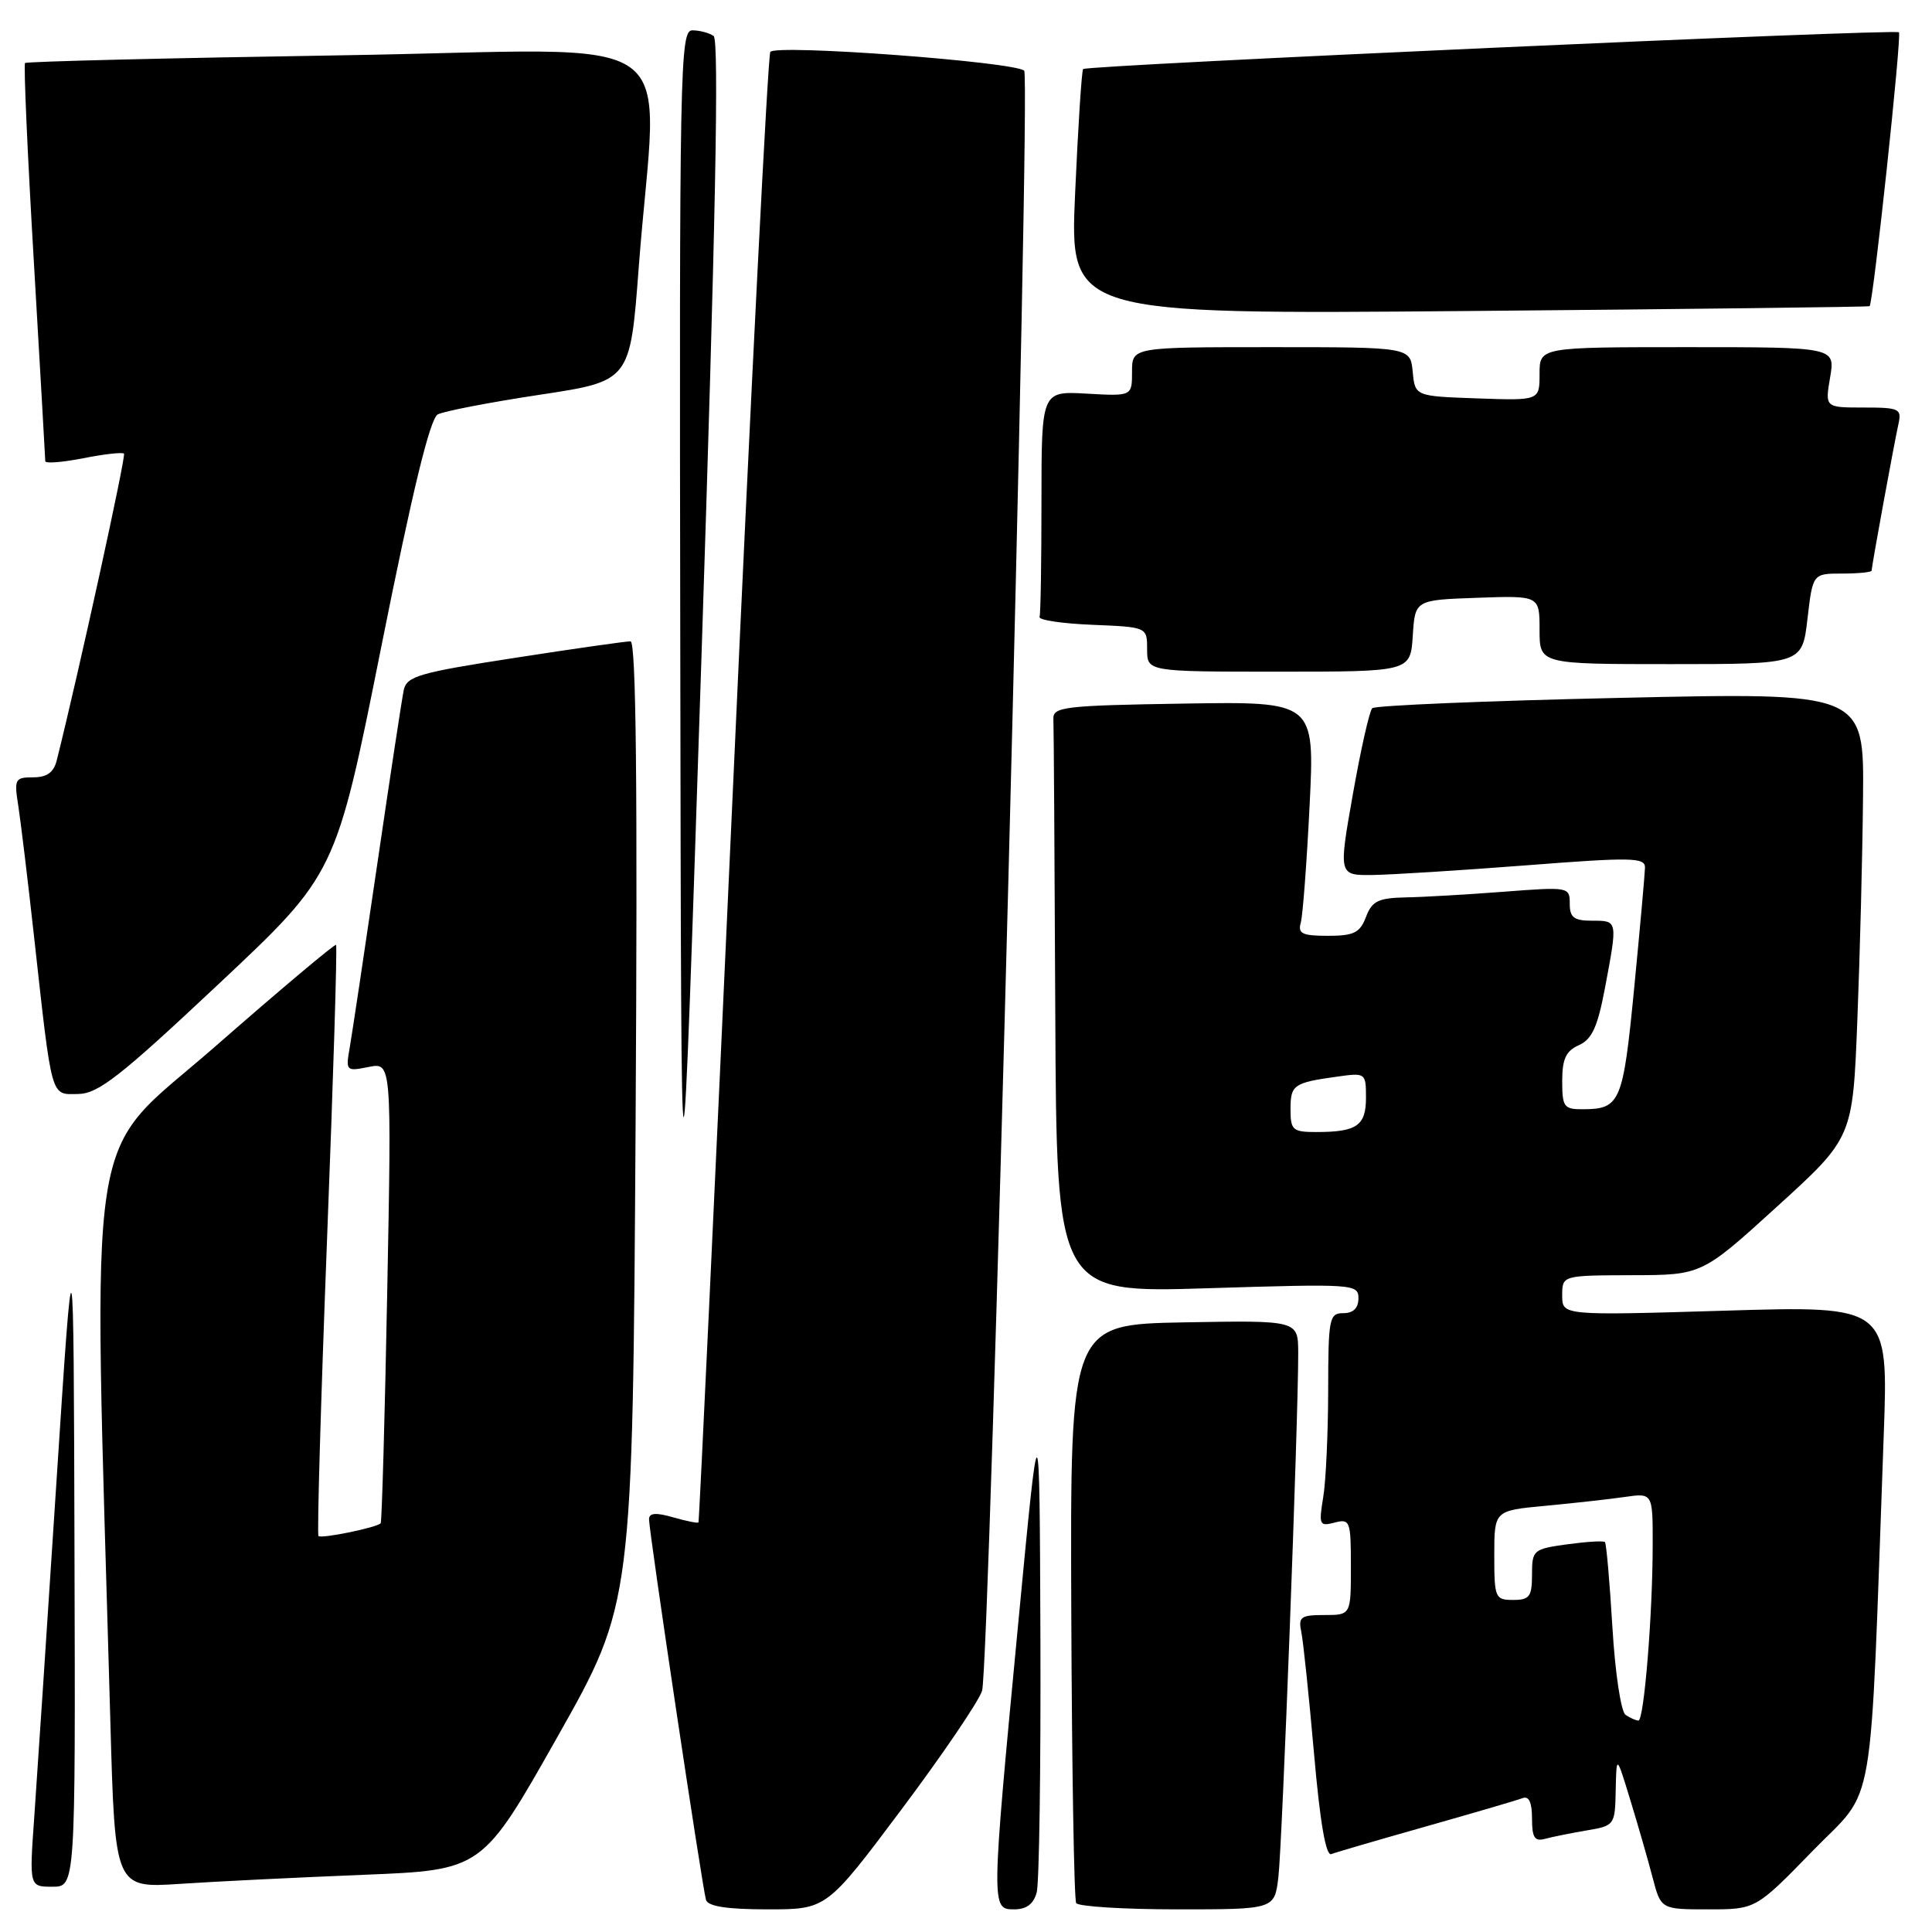 <?xml version="1.0" encoding="UTF-8" standalone="no"?>
<!DOCTYPE svg PUBLIC "-//W3C//DTD SVG 1.1//EN" "http://www.w3.org/Graphics/SVG/1.1/DTD/svg11.dtd" >
<svg xmlns="http://www.w3.org/2000/svg" xmlns:xlink="http://www.w3.org/1999/xlink" version="1.1" viewBox="0 0 256 256">
 <g >
 <path fill="currentColor"
d=" M 119.43 239.79 C 124.88 232.52 129.69 225.43 130.13 224.04 C 131.14 220.80 136.61 10.28 135.71 9.37 C 134.52 8.19 102.72 5.83 102.07 6.88 C 101.75 7.41 99.51 51.42 97.11 104.67 C 94.70 157.93 92.65 201.60 92.55 201.73 C 92.45 201.86 90.93 201.55 89.18 201.05 C 86.89 200.39 86.00 200.47 86.00 201.32 C 86.00 202.97 93.07 250.22 93.55 251.75 C 93.82 252.61 96.37 253.00 101.73 253.00 C 109.53 253.00 109.53 253.00 119.43 239.79 Z  M 137.37 250.75 C 137.70 249.51 137.92 234.32 137.86 217.00 C 137.74 185.50 137.74 185.50 134.93 215.00 C 131.32 252.89 131.32 253.00 134.38 253.00 C 136.01 253.00 136.96 252.29 137.37 250.75 Z  M 169.39 248.75 C 169.90 244.58 172.05 187.63 172.02 179.22 C 172.00 174.95 172.00 174.95 156.91 175.22 C 141.81 175.50 141.81 175.50 141.95 213.42 C 142.03 234.27 142.32 251.71 142.60 252.17 C 142.89 252.62 148.91 253.00 156.00 253.00 C 168.88 253.00 168.88 253.00 169.39 248.75 Z  M 240.20 245.24 C 248.64 236.57 247.72 241.94 249.60 190.26 C 250.23 173.02 250.23 173.02 228.61 173.67 C 207.00 174.32 207.00 174.32 207.00 171.66 C 207.00 169.00 207.00 169.00 216.25 168.97 C 225.50 168.95 225.50 168.95 235.50 159.85 C 245.50 150.75 245.50 150.75 246.11 135.13 C 246.45 126.53 246.79 113.26 246.86 105.62 C 247.00 91.75 247.00 91.75 214.75 92.47 C 197.01 92.86 182.20 93.48 181.83 93.84 C 181.46 94.21 180.30 99.34 179.26 105.25 C 177.36 116.00 177.36 116.00 181.93 115.94 C 184.44 115.90 193.59 115.33 202.25 114.66 C 216.26 113.57 218.00 113.61 217.97 114.97 C 217.95 115.81 217.31 122.98 216.54 130.90 C 215.06 146.11 214.70 146.96 209.75 146.98 C 207.23 147.00 207.00 146.68 207.00 143.24 C 207.00 140.32 207.50 139.25 209.21 138.49 C 210.94 137.72 211.69 136.07 212.65 131.00 C 214.36 121.92 214.38 122.00 211.00 122.00 C 208.55 122.00 208.00 121.58 208.00 119.74 C 208.00 117.52 207.86 117.50 199.25 118.16 C 194.44 118.53 188.58 118.87 186.23 118.91 C 182.63 118.99 181.80 119.39 181.00 121.50 C 180.20 123.60 179.40 124.00 175.96 124.00 C 172.54 124.00 171.95 123.71 172.36 122.25 C 172.63 121.29 173.15 114.30 173.53 106.73 C 174.21 92.95 174.21 92.95 156.85 93.23 C 141.06 93.48 139.51 93.66 139.58 95.25 C 139.63 96.21 139.74 113.72 139.83 134.16 C 140.00 171.32 140.00 171.32 160.00 170.70 C 179.41 170.10 180.00 170.13 180.00 172.04 C 180.00 173.33 179.32 174.00 178.00 174.00 C 176.13 174.00 176.00 174.67 175.99 184.25 C 175.98 189.89 175.69 196.26 175.33 198.41 C 174.73 202.05 174.83 202.28 176.84 201.75 C 178.89 201.22 179.00 201.52 179.00 207.59 C 179.00 214.00 179.00 214.00 175.48 214.00 C 172.36 214.00 172.01 214.25 172.43 216.25 C 172.69 217.49 173.44 224.71 174.11 232.30 C 174.91 241.46 175.68 245.95 176.40 245.68 C 177.01 245.44 182.68 243.79 189.00 242.00 C 195.32 240.21 201.06 238.53 201.75 238.26 C 202.59 237.94 203.00 238.83 203.00 240.96 C 203.00 243.50 203.35 244.04 204.75 243.65 C 205.71 243.39 208.19 242.89 210.25 242.54 C 213.94 241.92 214.00 241.84 214.09 237.20 C 214.19 232.50 214.19 232.50 216.02 238.50 C 217.03 241.80 218.36 246.41 218.97 248.75 C 220.08 253.00 220.08 253.00 226.37 253.00 C 232.65 253.00 232.65 253.00 240.20 245.24 Z  M 9.87 205.75 C 9.75 161.50 9.75 161.50 7.47 196.50 C 6.22 215.75 4.90 235.66 4.54 240.75 C 3.88 250.00 3.88 250.00 6.94 250.00 C 10.00 250.00 10.00 250.00 9.87 205.75 Z  M 48.20 248.42 C 63.90 247.79 63.90 247.79 73.86 230.15 C 83.83 212.50 83.83 212.50 84.22 148.75 C 84.49 104.50 84.29 84.99 83.55 84.98 C 82.97 84.97 76.08 85.95 68.22 87.17 C 55.52 89.13 53.90 89.60 53.50 91.43 C 53.26 92.57 51.68 102.95 49.99 114.50 C 48.30 126.05 46.66 136.96 46.35 138.75 C 45.79 141.92 45.85 141.98 48.84 141.38 C 51.89 140.77 51.89 140.77 51.31 171.14 C 50.99 187.84 50.60 201.65 50.44 201.84 C 49.97 202.40 42.58 203.92 42.20 203.53 C 42.00 203.33 42.51 185.70 43.33 164.34 C 44.16 142.98 44.70 125.37 44.53 125.20 C 44.37 125.04 37.16 131.10 28.51 138.67 C 11.05 153.94 12.32 145.78 14.63 228.35 C 15.24 250.19 15.24 250.19 23.87 249.62 C 28.62 249.30 39.56 248.77 48.20 248.42 Z  M 94.56 4.77 C 93.98 4.36 92.71 4.02 91.75 4.02 C 90.10 4.00 90.01 8.53 90.14 86.25 C 90.27 168.50 90.27 168.50 92.95 87.00 C 94.82 29.94 95.30 5.28 94.56 4.77 Z  M 29.00 130.36 C 44.50 115.81 44.50 115.81 50.51 85.76 C 54.68 64.90 56.98 55.46 58.01 54.91 C 58.83 54.48 64.90 53.31 71.50 52.31 C 83.50 50.50 83.50 50.50 84.63 35.50 C 87.09 2.91 92.26 6.59 45.15 7.33 C 22.34 7.69 3.52 8.15 3.32 8.35 C 3.12 8.55 3.64 20.36 4.48 34.60 C 5.31 48.85 6.00 60.77 6.00 61.11 C 6.00 61.44 8.26 61.26 11.03 60.72 C 13.79 60.17 16.22 59.90 16.43 60.11 C 16.72 60.42 10.42 89.18 7.52 100.75 C 7.12 102.35 6.22 103.00 4.39 103.00 C 1.99 103.00 1.86 103.24 2.42 106.75 C 2.74 108.81 3.68 116.58 4.50 124.00 C 6.93 145.92 6.67 145.01 10.34 144.96 C 13.01 144.93 15.90 142.67 29.00 130.36 Z  M 187.20 84.25 C 187.50 79.50 187.50 79.50 195.75 79.21 C 204.00 78.92 204.00 78.92 204.00 83.46 C 204.00 88.00 204.00 88.00 221.40 88.00 C 238.80 88.00 238.80 88.00 239.50 82.00 C 240.20 76.00 240.20 76.00 244.10 76.00 C 246.24 76.00 248.00 75.82 248.00 75.61 C 248.00 75.05 250.95 58.92 251.54 56.25 C 252.01 54.15 251.71 54.00 246.93 54.00 C 241.82 54.00 241.82 54.00 242.50 50.00 C 243.18 46.00 243.18 46.00 223.59 46.00 C 204.00 46.00 204.00 46.00 204.00 49.54 C 204.00 53.08 204.00 53.08 195.75 52.79 C 187.50 52.50 187.50 52.50 187.19 49.25 C 186.87 46.00 186.87 46.00 168.44 46.00 C 150.00 46.00 150.00 46.00 150.00 49.25 C 150.00 52.50 150.00 52.50 144.00 52.16 C 138.00 51.82 138.00 51.82 138.00 66.41 C 138.00 74.44 137.89 81.34 137.75 81.75 C 137.61 82.16 140.76 82.63 144.75 82.79 C 152.00 83.09 152.00 83.09 152.00 86.04 C 152.00 89.00 152.00 89.00 169.45 89.00 C 186.89 89.00 186.89 89.00 187.20 84.25 Z  M 247.73 40.57 C 248.21 40.16 252.01 4.68 251.62 4.28 C 251.14 3.80 144.04 8.63 143.52 9.15 C 143.33 9.34 142.85 16.74 142.46 25.58 C 141.74 41.66 141.74 41.66 194.62 41.21 C 223.70 40.96 247.60 40.67 247.73 40.57 Z  M 215.40 227.23 C 214.79 226.83 214.01 221.67 213.65 215.58 C 213.29 209.58 212.85 204.51 212.66 204.33 C 212.48 204.14 210.23 204.28 207.66 204.63 C 203.16 205.25 203.00 205.39 203.00 208.64 C 203.00 211.56 202.67 212.00 200.50 212.00 C 198.11 212.00 198.00 211.73 198.00 206.08 C 198.00 200.16 198.00 200.16 204.75 199.53 C 208.46 199.18 213.19 198.66 215.25 198.36 C 219.00 197.82 219.00 197.82 218.99 204.66 C 218.99 213.92 217.84 228.00 217.10 227.98 C 216.77 227.98 216.01 227.64 215.40 227.23 Z  M 171.00 146.97 C 171.00 143.74 171.40 143.46 177.25 142.65 C 180.94 142.13 181.00 142.18 181.00 145.46 C 181.00 149.16 179.78 150.00 174.42 150.00 C 171.28 150.00 171.00 149.75 171.00 146.97 Z "/>
</g>
</svg>